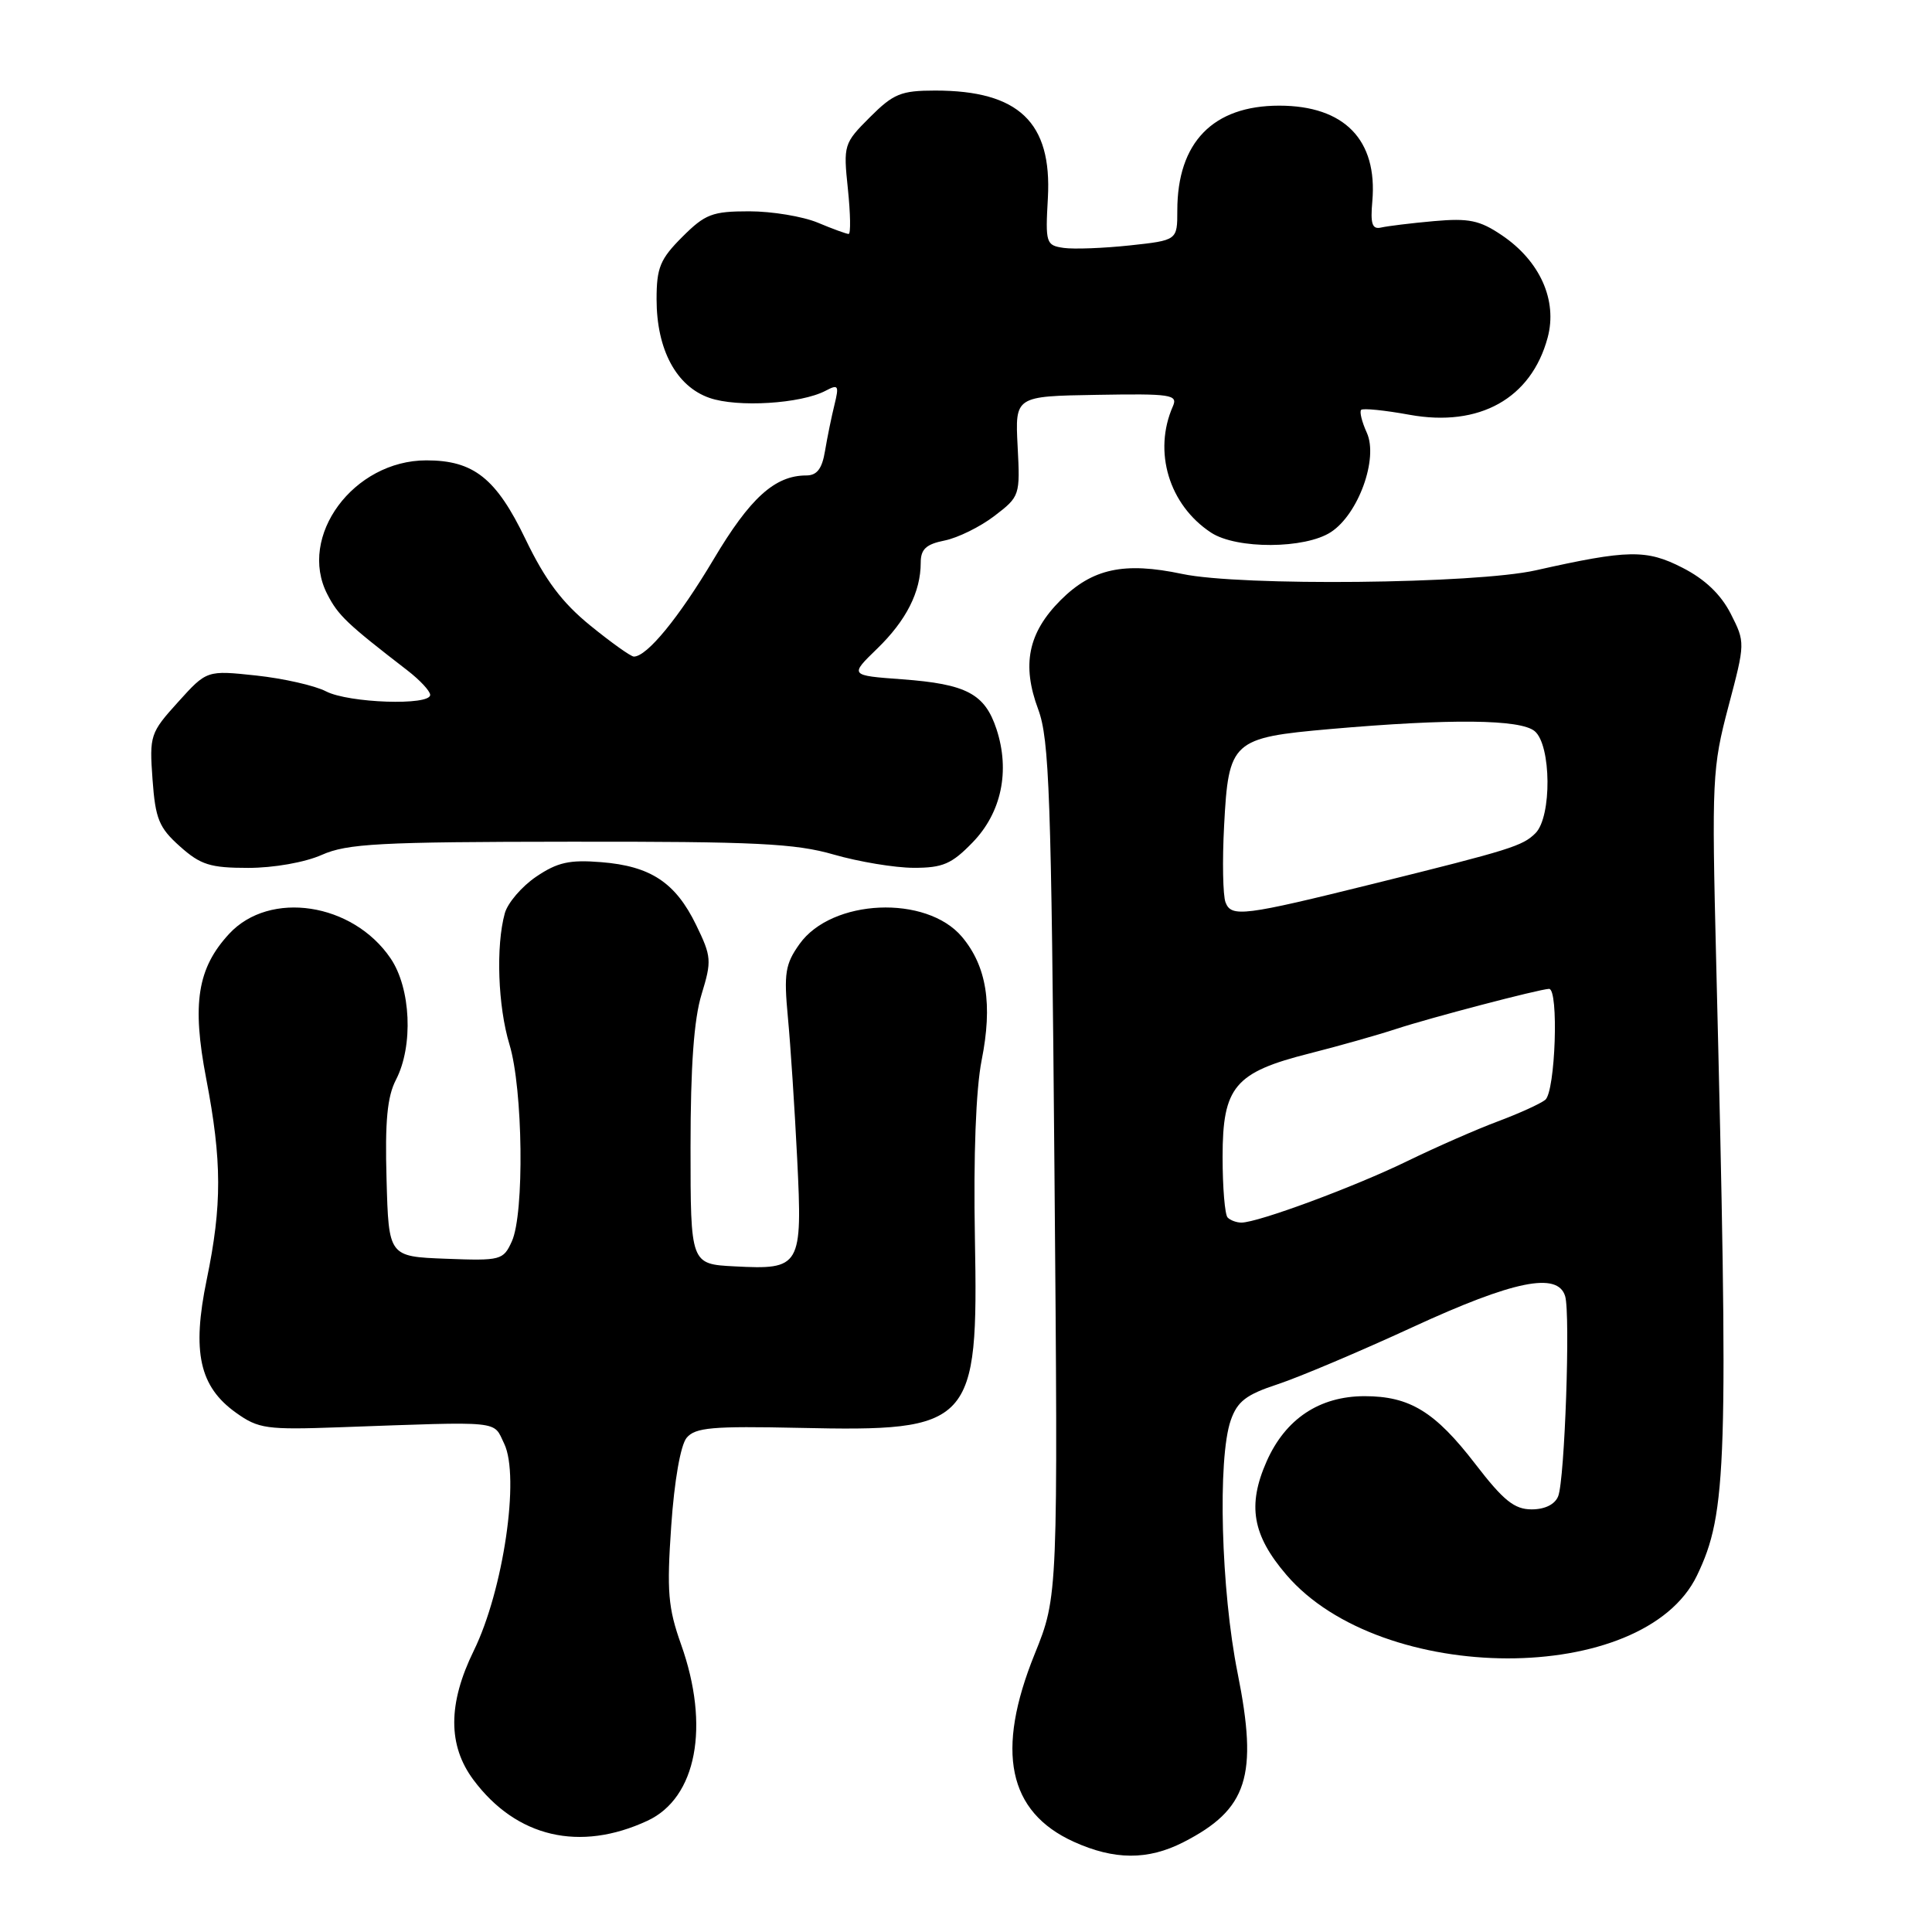 <?xml version="1.0" encoding="UTF-8" standalone="no"?>
<!DOCTYPE svg PUBLIC "-//W3C//DTD SVG 1.1//EN" "http://www.w3.org/Graphics/SVG/1.1/DTD/svg11.dtd" >
<svg xmlns="http://www.w3.org/2000/svg" xmlns:xlink="http://www.w3.org/1999/xlink" version="1.1" viewBox="0 0 256 256">
 <g >
 <path fill="currentColor"
d=" M 156.79 244.11 C 165.32 239.75 166.73 235.36 163.99 221.69 C 161.79 210.75 161.32 193.25 163.08 188.20 C 163.96 185.68 165.12 184.79 169.33 183.41 C 172.17 182.47 180.21 179.07 187.19 175.85 C 200.58 169.68 206.41 168.50 207.39 171.75 C 208.10 174.09 207.34 196.04 206.47 198.25 C 206.04 199.34 204.72 200.00 202.95 200.00 C 200.67 200.00 199.22 198.84 195.49 193.99 C 190.15 187.05 186.80 185.00 180.80 185.00 C 174.83 185.01 170.33 188.01 167.84 193.63 C 165.26 199.46 165.94 203.41 170.45 208.67 C 183.05 223.39 217.80 223.45 224.86 208.76 C 228.86 200.43 229.05 194.22 227.40 127.31 C 226.81 103.32 226.88 101.72 229.02 93.63 C 231.26 85.16 231.26 85.13 229.33 81.32 C 228.02 78.76 225.92 76.75 222.94 75.23 C 218.16 72.78 215.74 72.82 203.50 75.57 C 195.49 77.37 164.38 77.69 156.65 76.05 C 148.93 74.42 144.74 75.33 140.53 79.53 C 136.23 83.84 135.36 88.08 137.57 94.00 C 139.04 97.96 139.30 105.34 139.72 155.00 C 140.20 211.50 140.20 211.50 137.10 219.17 C 131.89 232.05 133.56 240.08 142.27 244.04 C 147.65 246.48 152.10 246.50 156.79 244.11 Z  M 85.79 241.26 C 92.30 238.24 94.11 228.74 90.24 217.88 C 88.52 213.03 88.34 210.87 88.94 202.20 C 89.35 196.21 90.18 191.49 90.98 190.52 C 92.12 189.15 94.37 188.95 105.91 189.20 C 128.87 189.71 129.64 188.88 129.18 164.06 C 128.98 153.07 129.31 144.36 130.07 140.50 C 131.55 133.09 130.74 128.04 127.47 124.14 C 122.75 118.54 110.21 119.09 105.94 125.09 C 104.05 127.74 103.85 128.96 104.40 134.81 C 104.75 138.49 105.30 146.92 105.63 153.53 C 106.34 167.88 106.12 168.26 97.33 167.80 C 91.50 167.50 91.50 167.50 91.50 152.00 C 91.50 141.29 91.95 135.04 92.96 131.76 C 94.32 127.31 94.28 126.75 92.24 122.56 C 89.51 116.94 86.21 114.76 79.66 114.24 C 75.46 113.90 73.86 114.26 71.04 116.17 C 69.14 117.46 67.27 119.64 66.89 121.01 C 65.69 125.35 65.97 133.33 67.51 138.41 C 69.30 144.31 69.50 160.82 67.82 164.49 C 66.69 166.98 66.37 167.07 59.07 166.79 C 51.50 166.50 51.50 166.50 51.22 156.27 C 51.00 148.58 51.31 145.30 52.47 143.07 C 54.79 138.58 54.45 130.95 51.75 126.98 C 46.74 119.61 35.74 117.94 30.37 123.73 C 26.16 128.28 25.41 132.96 27.32 142.91 C 29.42 153.86 29.43 159.69 27.39 169.56 C 25.41 179.14 26.42 183.74 31.28 187.20 C 34.25 189.32 35.32 189.47 45.00 189.12 C 66.85 188.34 65.30 188.19 66.81 191.30 C 68.91 195.67 66.70 210.72 62.78 218.72 C 59.34 225.74 59.33 231.28 62.74 235.85 C 68.42 243.46 76.81 245.43 85.79 241.26 Z  M 42.63 113.28 C 46.00 111.78 50.27 111.55 75.50 111.53 C 100.13 111.50 105.40 111.76 110.50 113.24 C 113.80 114.19 118.55 114.98 121.05 114.99 C 124.92 115.00 126.10 114.49 128.88 111.62 C 132.70 107.68 133.86 102.15 132.04 96.61 C 130.49 91.92 128.06 90.64 119.53 90.01 C 112.57 89.50 112.57 89.50 116.23 85.95 C 120.08 82.22 122.00 78.43 122.00 74.56 C 122.00 72.77 122.71 72.11 125.17 71.62 C 126.91 71.27 129.88 69.81 131.76 68.37 C 135.14 65.79 135.18 65.66 134.84 59.13 C 134.50 52.50 134.50 52.50 145.33 52.32 C 155.15 52.15 156.09 52.29 155.42 53.82 C 152.76 59.84 154.90 66.92 160.48 70.58 C 163.86 72.79 172.93 72.75 176.36 70.50 C 180.00 68.12 182.66 60.75 181.11 57.34 C 180.46 55.91 180.12 54.55 180.36 54.31 C 180.60 54.07 183.48 54.36 186.77 54.96 C 196.03 56.64 202.90 52.80 205.07 44.74 C 206.40 39.81 204.06 34.58 199.00 31.17 C 196.06 29.18 194.63 28.89 190.00 29.30 C 186.97 29.57 183.82 29.96 183.00 30.15 C 181.82 30.42 181.57 29.67 181.84 26.67 C 182.55 18.54 178.14 14.00 169.50 14.00 C 160.73 14.00 156.00 18.87 156.00 27.89 C 156.00 31.84 156.00 31.84 149.70 32.52 C 146.23 32.89 142.29 33.04 140.95 32.85 C 138.60 32.51 138.51 32.23 138.85 26.22 C 139.40 16.21 134.99 12.00 123.93 12.00 C 119.39 12.00 118.39 12.41 115.26 15.54 C 111.80 19.00 111.74 19.21 112.35 25.04 C 112.69 28.32 112.74 31.00 112.45 31.00 C 112.17 31.00 110.32 30.33 108.35 29.50 C 106.37 28.68 102.29 28.00 99.28 28.00 C 94.38 28.00 93.44 28.36 90.40 31.40 C 87.47 34.33 87.00 35.47 87.00 39.65 C 87.00 46.32 89.61 51.19 94.00 52.72 C 97.71 54.02 106.11 53.50 109.39 51.78 C 111.09 50.88 111.20 51.07 110.57 53.64 C 110.18 55.21 109.62 57.96 109.32 59.75 C 108.93 62.12 108.25 63.00 106.84 63.00 C 102.68 63.00 99.39 65.97 94.54 74.14 C 89.94 81.86 85.73 87.00 83.99 87.00 C 83.59 87.00 81.00 85.15 78.22 82.89 C 74.47 79.84 72.25 76.88 69.63 71.44 C 65.75 63.37 62.76 61.00 56.50 61.00 C 46.85 61.00 39.40 71.07 43.38 78.76 C 44.82 81.56 45.97 82.65 53.98 88.83 C 55.64 90.11 57.00 91.57 57.00 92.08 C 57.00 93.53 46.20 93.16 43.20 91.61 C 41.72 90.84 37.55 89.90 33.95 89.51 C 27.40 88.81 27.40 88.81 23.59 93.03 C 19.90 97.11 19.79 97.45 20.21 103.27 C 20.59 108.51 21.06 109.67 23.84 112.15 C 26.58 114.60 27.86 115.00 32.89 115.00 C 36.27 115.00 40.40 114.27 42.63 113.28 Z  M 162.67 161.33 C 162.30 160.97 162.00 157.35 162.00 153.29 C 162.00 143.99 163.60 142.09 173.54 139.58 C 177.37 138.61 182.53 137.15 185.00 136.34 C 189.54 134.85 203.86 131.10 205.25 131.03 C 206.57 130.97 206.10 144.67 204.75 145.74 C 204.06 146.28 201.25 147.55 198.50 148.58 C 195.75 149.60 190.35 151.97 186.50 153.84 C 179.52 157.25 166.69 162.00 164.49 162.00 C 163.85 162.00 163.03 161.70 162.67 161.33 Z  M 162.39 119.57 C 162.04 118.66 161.95 114.09 162.20 109.42 C 162.79 98.16 163.24 97.75 176.29 96.60 C 192.21 95.21 201.45 95.30 203.35 96.88 C 205.56 98.71 205.64 108.22 203.46 110.40 C 201.75 112.10 200.23 112.58 182.00 117.10 C 164.78 121.37 163.16 121.57 162.39 119.57 Z "/>
</g>
</svg>